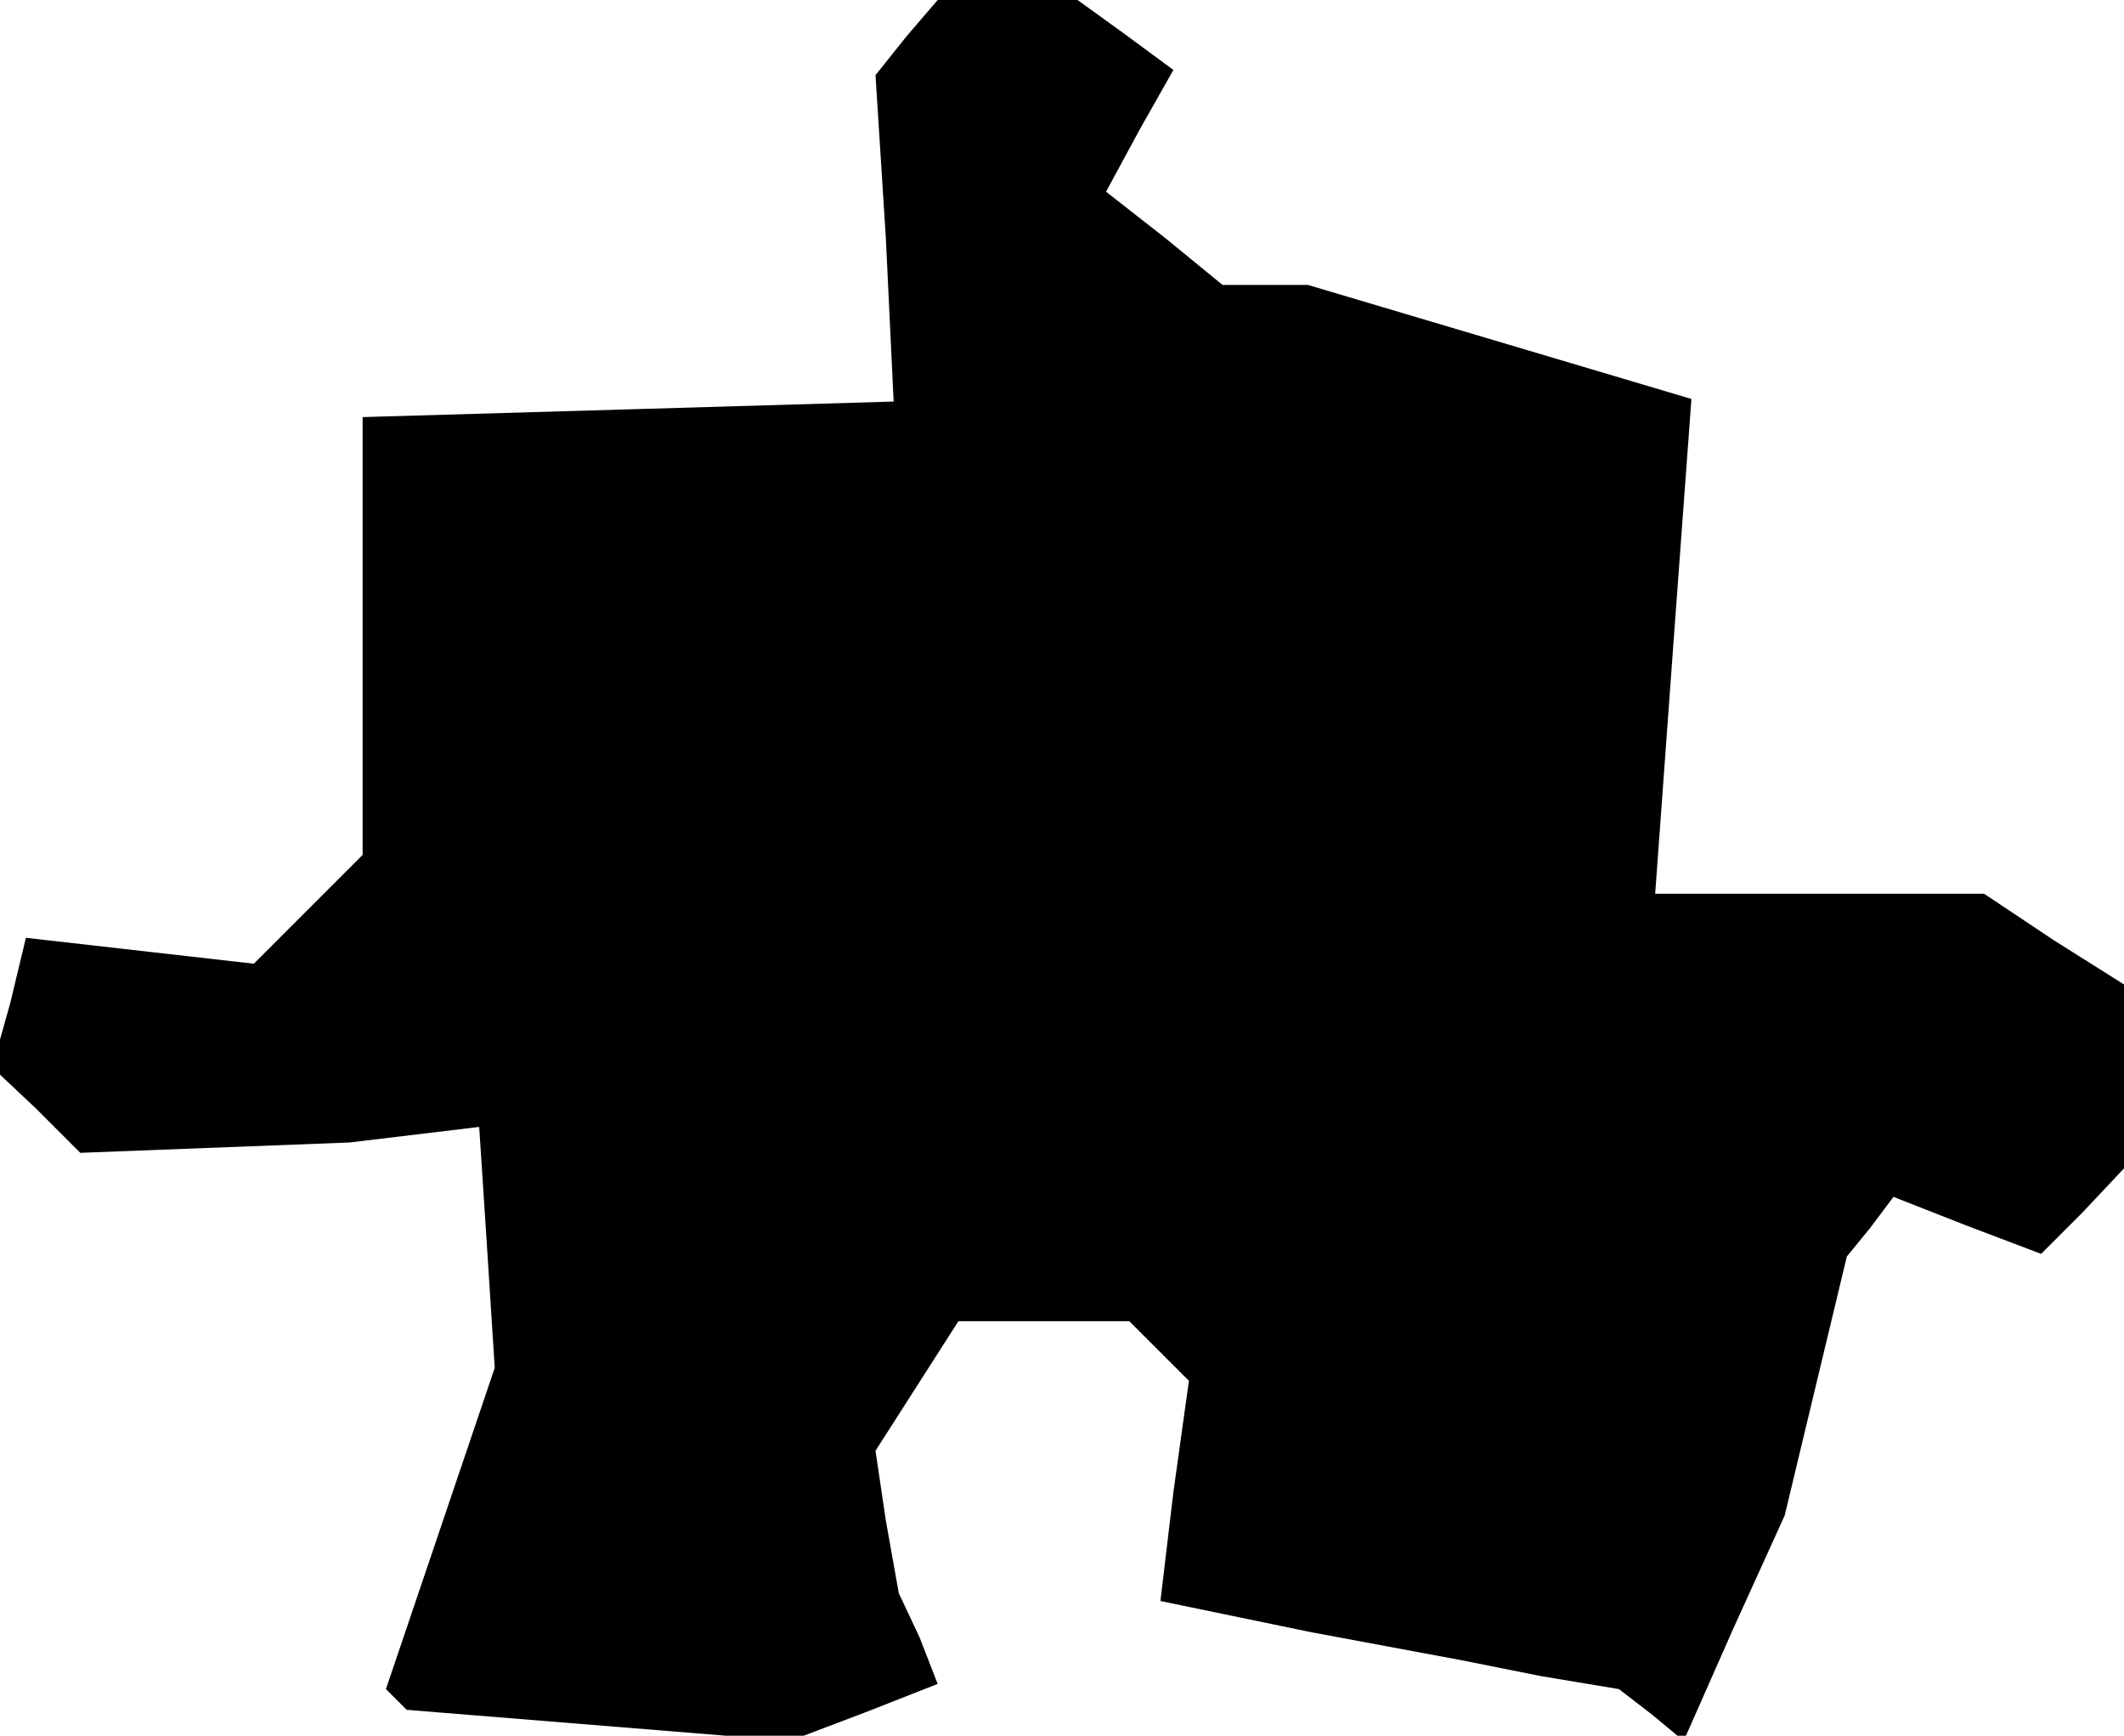 <?xml version="1.0" standalone="no"?>
<!DOCTYPE svg PUBLIC "-//W3C//DTD SVG 20010904//EN"
 "http://www.w3.org/TR/2001/REC-SVG-20010904/DTD/svg10.dtd">
<svg version="1.0" xmlns="http://www.w3.org/2000/svg"
 width="82pt" height="67pt" viewBox="0 0 82 67"
 preserveAspectRatio="xMidYMid meet">
<g transform="translate(0,67) scale(0.1,-0.1)"
fill="#000000" stroke="none">
<path d="M350 656 l-12 -15 4 -63 3 -63 -102 -3 -103 -3 0 -84 0 -85 -21 -21
-21 -21 -44 5 -44 5 -6 -25 -7 -25 17 -16 17 -17 52 2 52 2 25 3 25 3 3 -46 3
-47 -21 -62 -21 -62 4 -4 4 -4 74 -6 74 -6 29 11 28 11 -7 18 -8 17 -5 28 -4
27 16 25 16 25 33 0 33 0 12 -12 11 -11 -6 -43 -5 -42 58 -12 59 -11 30 -6 30
-5 13 -10 12 -10 19 43 20 44 12 50 12 50 9 11 9 12 28 -11 29 -11 16 16 16
17 0 35 0 36 -27 17 -27 18 -63 0 -64 0 7 96 7 95 -74 22 -74 22 -16 0 -17 0
-22 18 -23 18 13 24 13 23 -19 14 -18 13 -27 0 -27 0 -12 -14z"/>
</g>
</svg>
